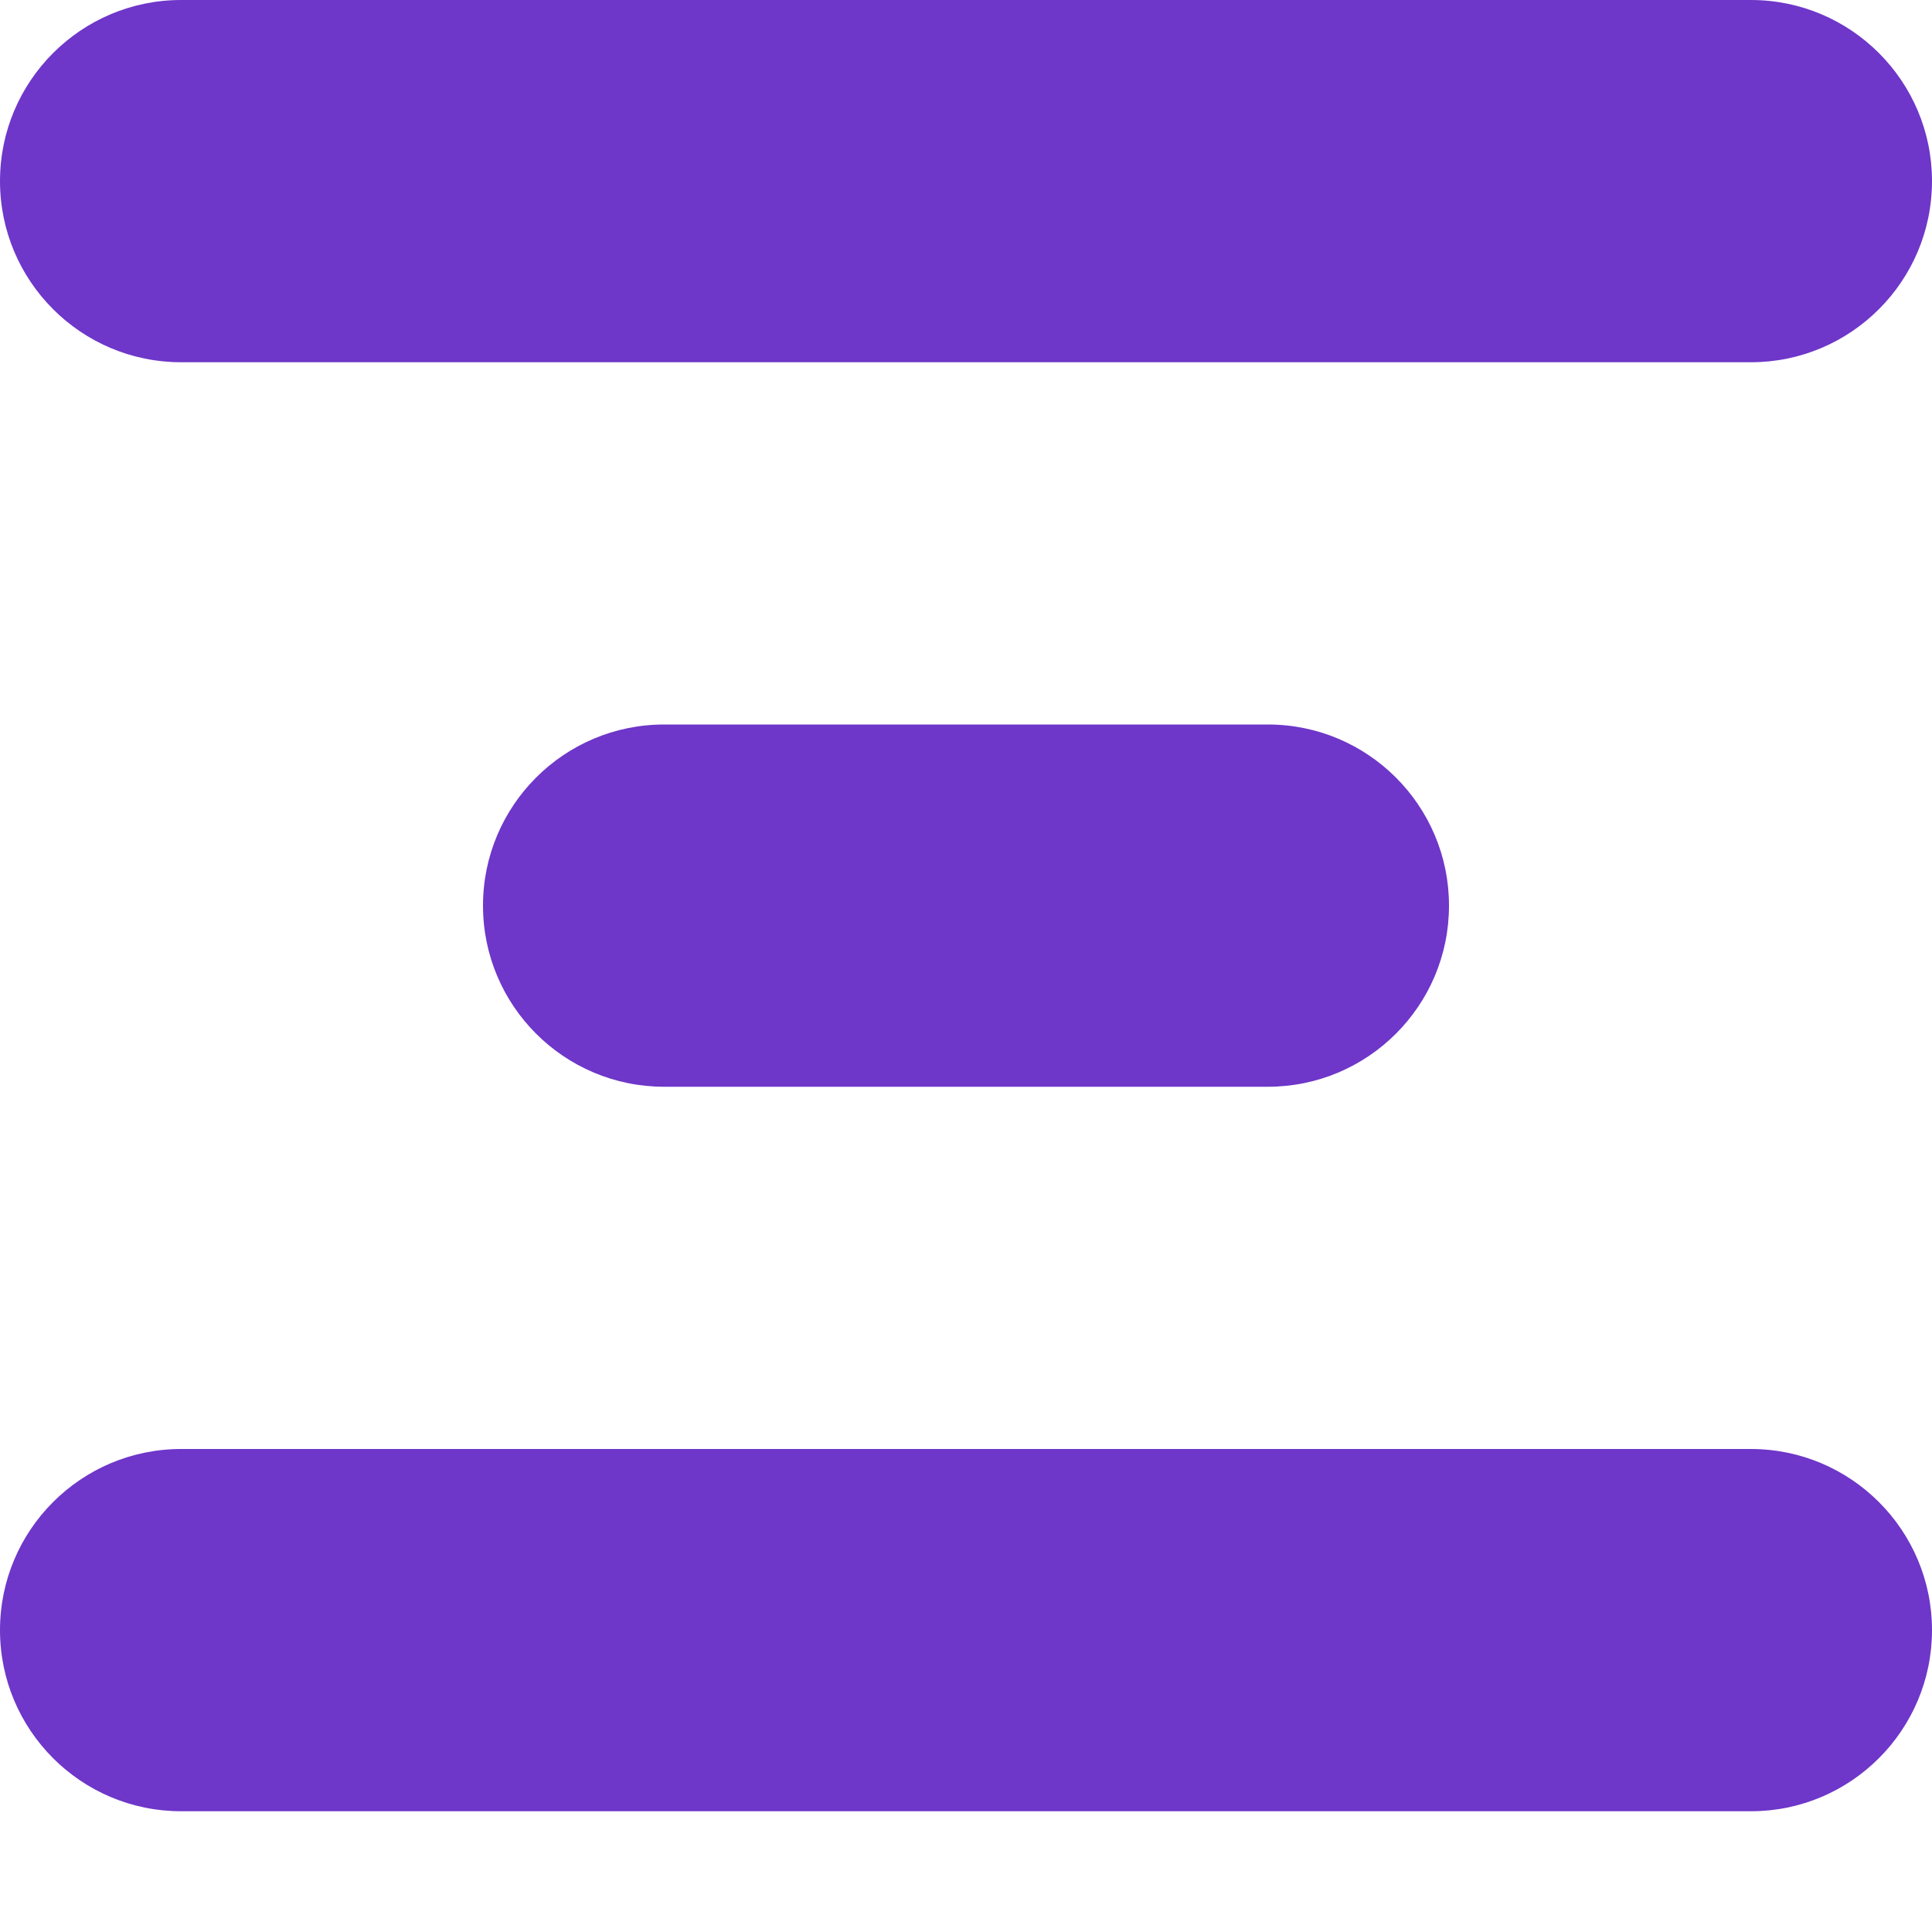 <svg width="8" height="8" viewBox="0 0 8 8" fill="none" xmlns="http://www.w3.org/2000/svg">
<path d="M0 0.75C0 0.336 0.336 0 0.75 0H7.25C7.664 0 8 0.336 8 0.75C8 1.164 7.664 1.5 7.25 1.5H0.75C0.336 1.5 0 1.164 0 0.75Z" fill="#6E36C9"/>
<path d="M2 3.75C2 3.336 2.336 3 2.75 3H5.25C5.664 3 6 3.336 6 3.75C6 4.164 5.664 4.5 5.25 4.5H2.75C2.336 4.5 2 4.164 2 3.75Z" fill="#6E36C9"/>
<path d="M0 6.75C0 6.336 0.336 6 0.75 6H7.25C7.664 6 8 6.336 8 6.75C8 7.164 7.664 7.5 7.25 7.5H0.75C0.336 7.5 0 7.164 0 6.75Z" fill="#6E36C9"/>
</svg>
